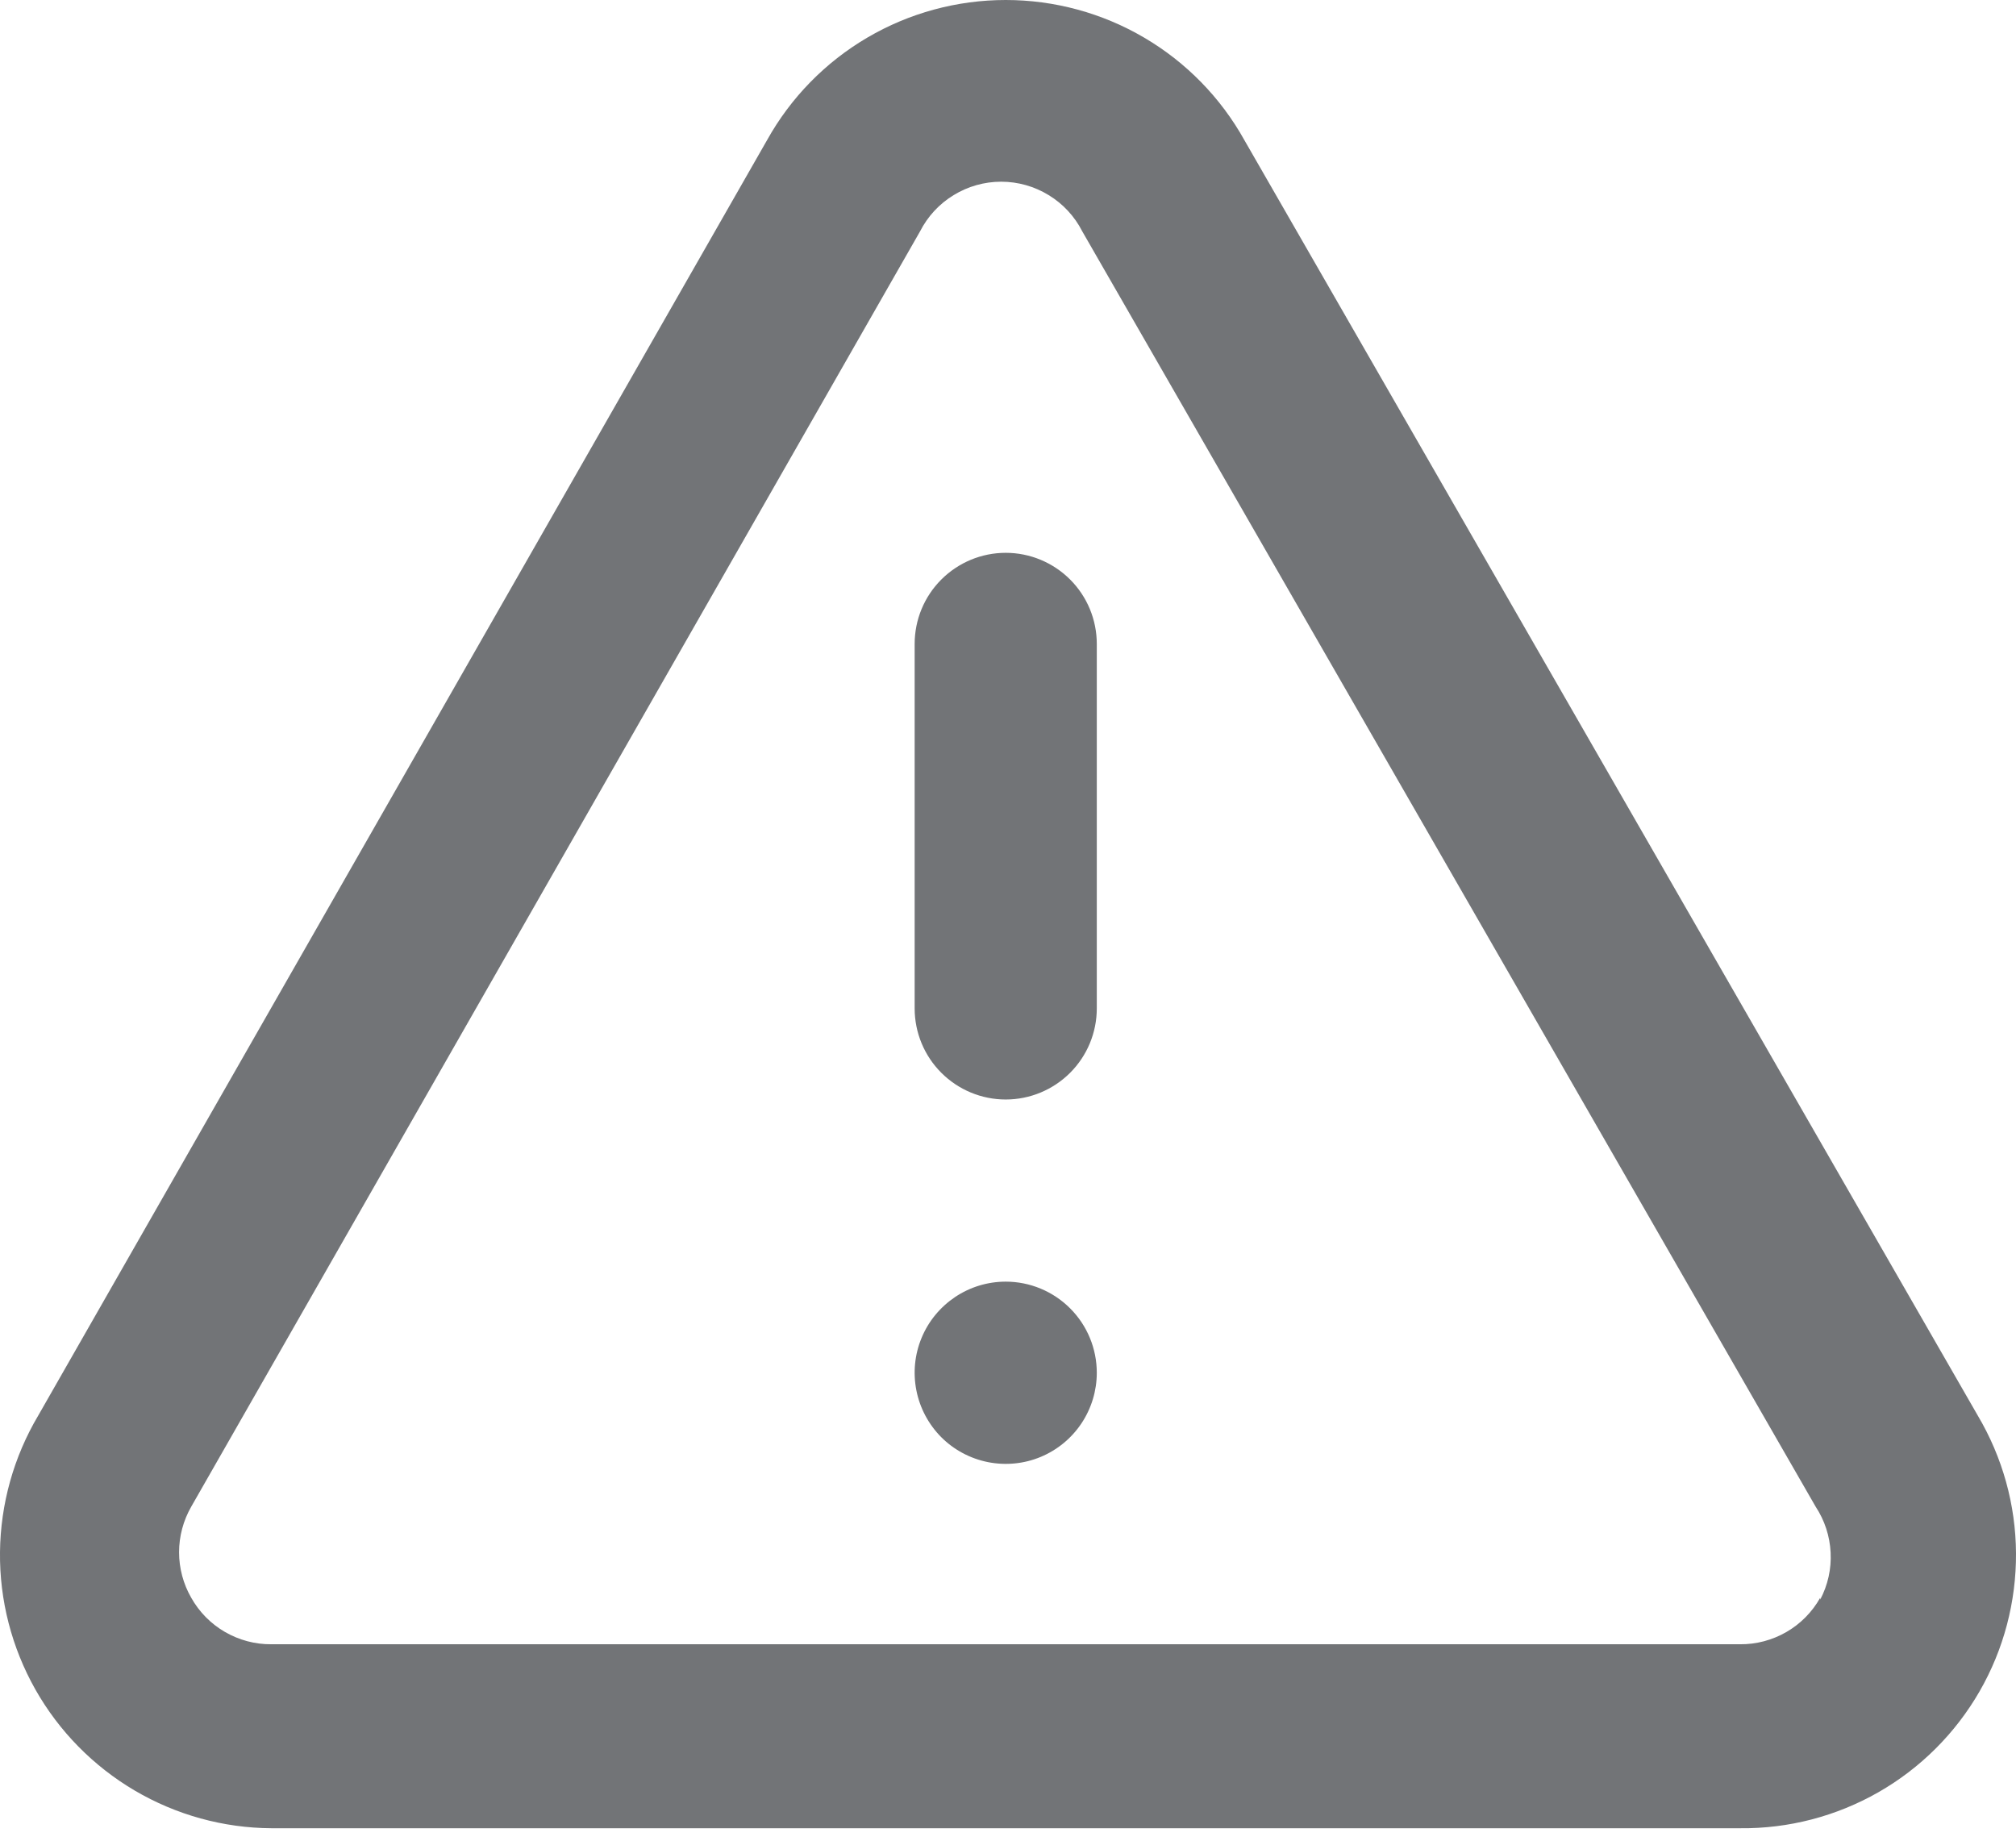 <svg width="23" height="21" viewBox="0 0 23 21" fill="none" xmlns="http://www.w3.org/2000/svg">
<g id="&#240;&#159;&#166;&#134; icon &#34;exclamation-triangle&#34;">
<path id="Vector" d="M11.474 14.622C11.268 14.622 11.068 14.683 10.897 14.797C10.726 14.912 10.592 15.074 10.514 15.264C10.435 15.454 10.415 15.663 10.455 15.864C10.495 16.066 10.594 16.251 10.739 16.397C10.884 16.542 11.07 16.641 11.271 16.681C11.473 16.721 11.682 16.701 11.872 16.622C12.062 16.543 12.224 16.41 12.338 16.239C12.452 16.068 12.513 15.867 12.513 15.662C12.513 15.386 12.404 15.122 12.209 14.927C12.014 14.732 11.75 14.622 11.474 14.622ZM22.564 16.15L14.197 1.599C13.927 1.114 13.532 0.71 13.053 0.429C12.574 0.148 12.029 0 11.474 0C10.919 0 10.374 0.148 9.895 0.429C9.416 0.71 9.021 1.114 8.751 1.599L0.436 16.15C0.156 16.622 0.006 17.159 0 17.708C-0.006 18.257 0.134 18.797 0.403 19.274C0.673 19.752 1.065 20.15 1.537 20.428C2.01 20.706 2.548 20.855 3.097 20.858H19.851C20.404 20.864 20.949 20.722 21.429 20.448C21.909 20.174 22.308 19.776 22.584 19.297C22.86 18.818 23.003 18.274 23 17.721C22.997 17.168 22.846 16.626 22.564 16.15ZM20.766 18.229C20.675 18.391 20.542 18.526 20.381 18.619C20.22 18.712 20.037 18.761 19.851 18.759H3.097C2.911 18.761 2.728 18.712 2.567 18.619C2.406 18.526 2.273 18.391 2.182 18.229C2.091 18.071 2.043 17.892 2.043 17.709C2.043 17.527 2.091 17.348 2.182 17.189L10.497 2.639C10.584 2.468 10.717 2.325 10.88 2.226C11.043 2.126 11.231 2.073 11.422 2.073C11.613 2.073 11.801 2.126 11.964 2.226C12.127 2.325 12.26 2.468 12.347 2.639L20.714 17.189C20.817 17.345 20.876 17.526 20.885 17.712C20.895 17.899 20.853 18.085 20.766 18.25V18.229ZM11.474 6.307C11.198 6.307 10.934 6.417 10.739 6.612C10.544 6.807 10.435 7.071 10.435 7.347V11.504C10.435 11.78 10.544 12.044 10.739 12.239C10.934 12.434 11.198 12.544 11.474 12.544C11.75 12.544 12.014 12.434 12.209 12.239C12.404 12.044 12.513 11.78 12.513 11.504V7.347C12.513 7.071 12.404 6.807 12.209 6.612C12.014 6.417 11.75 6.307 11.474 6.307Z" fill="#727477"/>
</g>
</svg>
